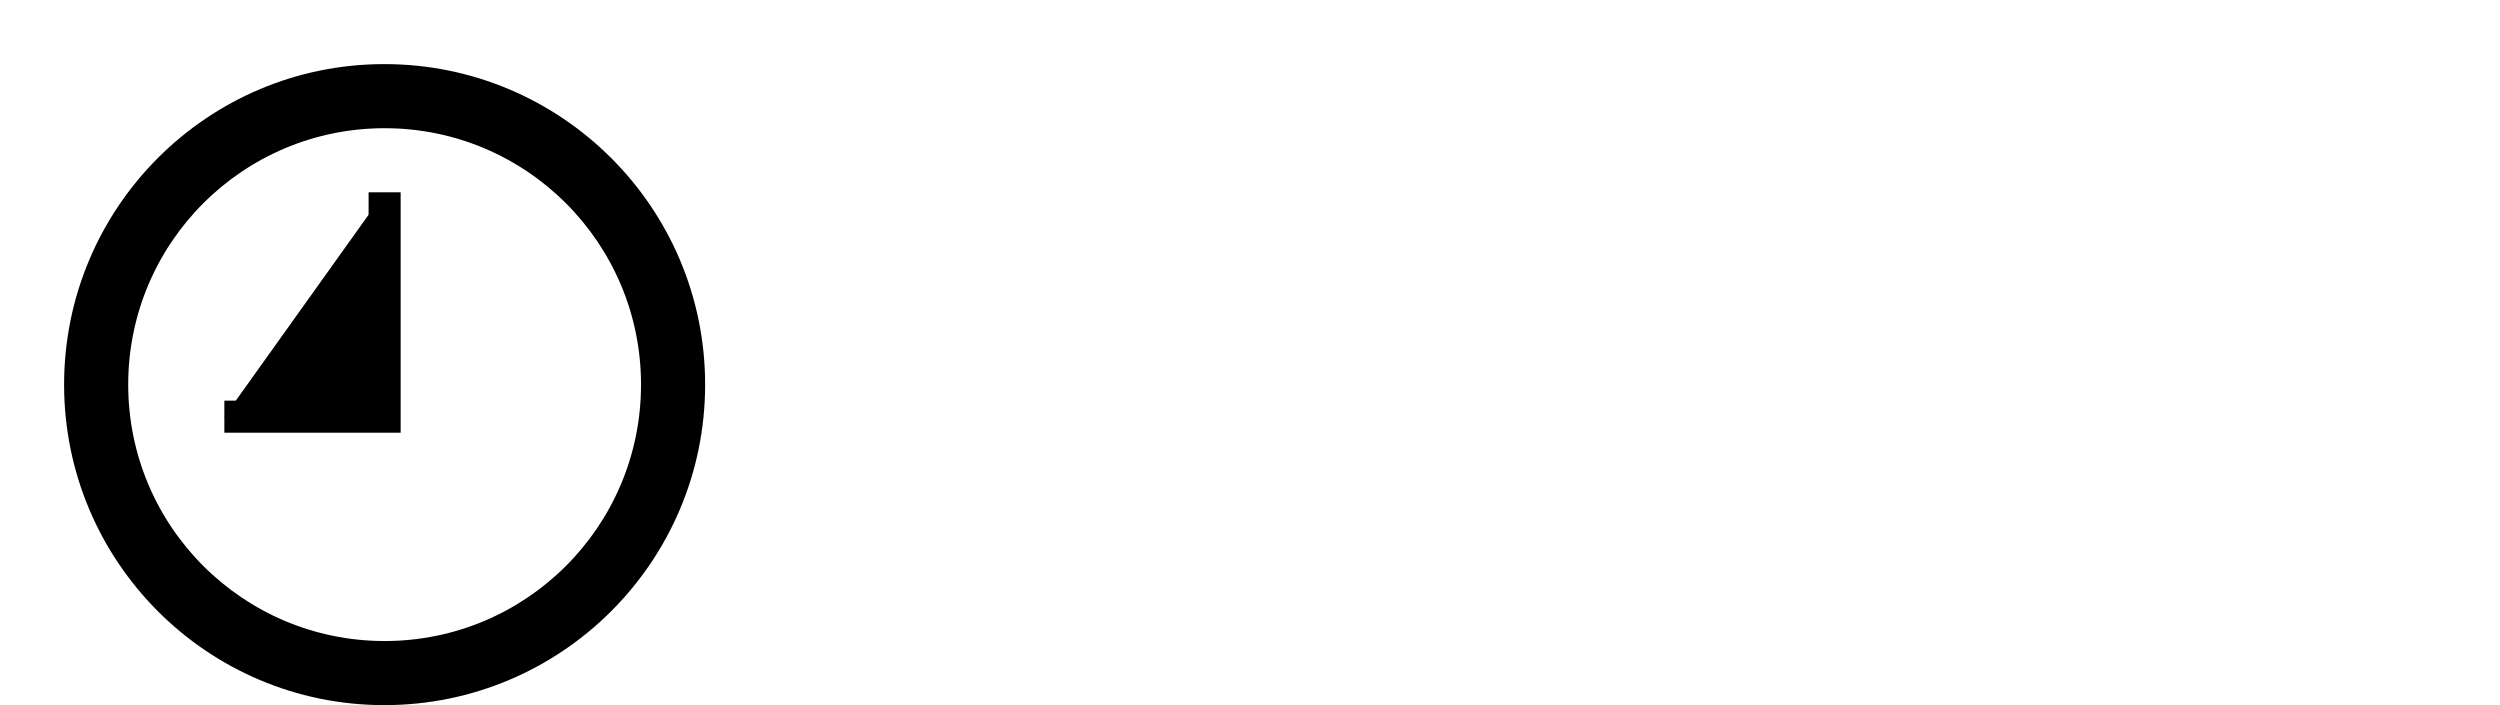<svg xmlns="http://www.w3.org/2000/svg" xmlns:android="http://schemas.android.com/apk/res/android" width="78" height="22" >
	<path fill="#000000" d="M11.99,2C6.47,2 2,6.48 2,12s4.47,10 9.99,10C17.52,22 22,17.52 22,12S17.52,2 11.99,2zM12,20c-4.42,0 -8,-3.58 -8,-8s3.58,-8 8,-8 8,3.58 8,8 -3.58,8 -8,8z"/>
	<path d="M7,13h5L12,6" stroke-width="1" stroke="#000000"/>
</svg>
